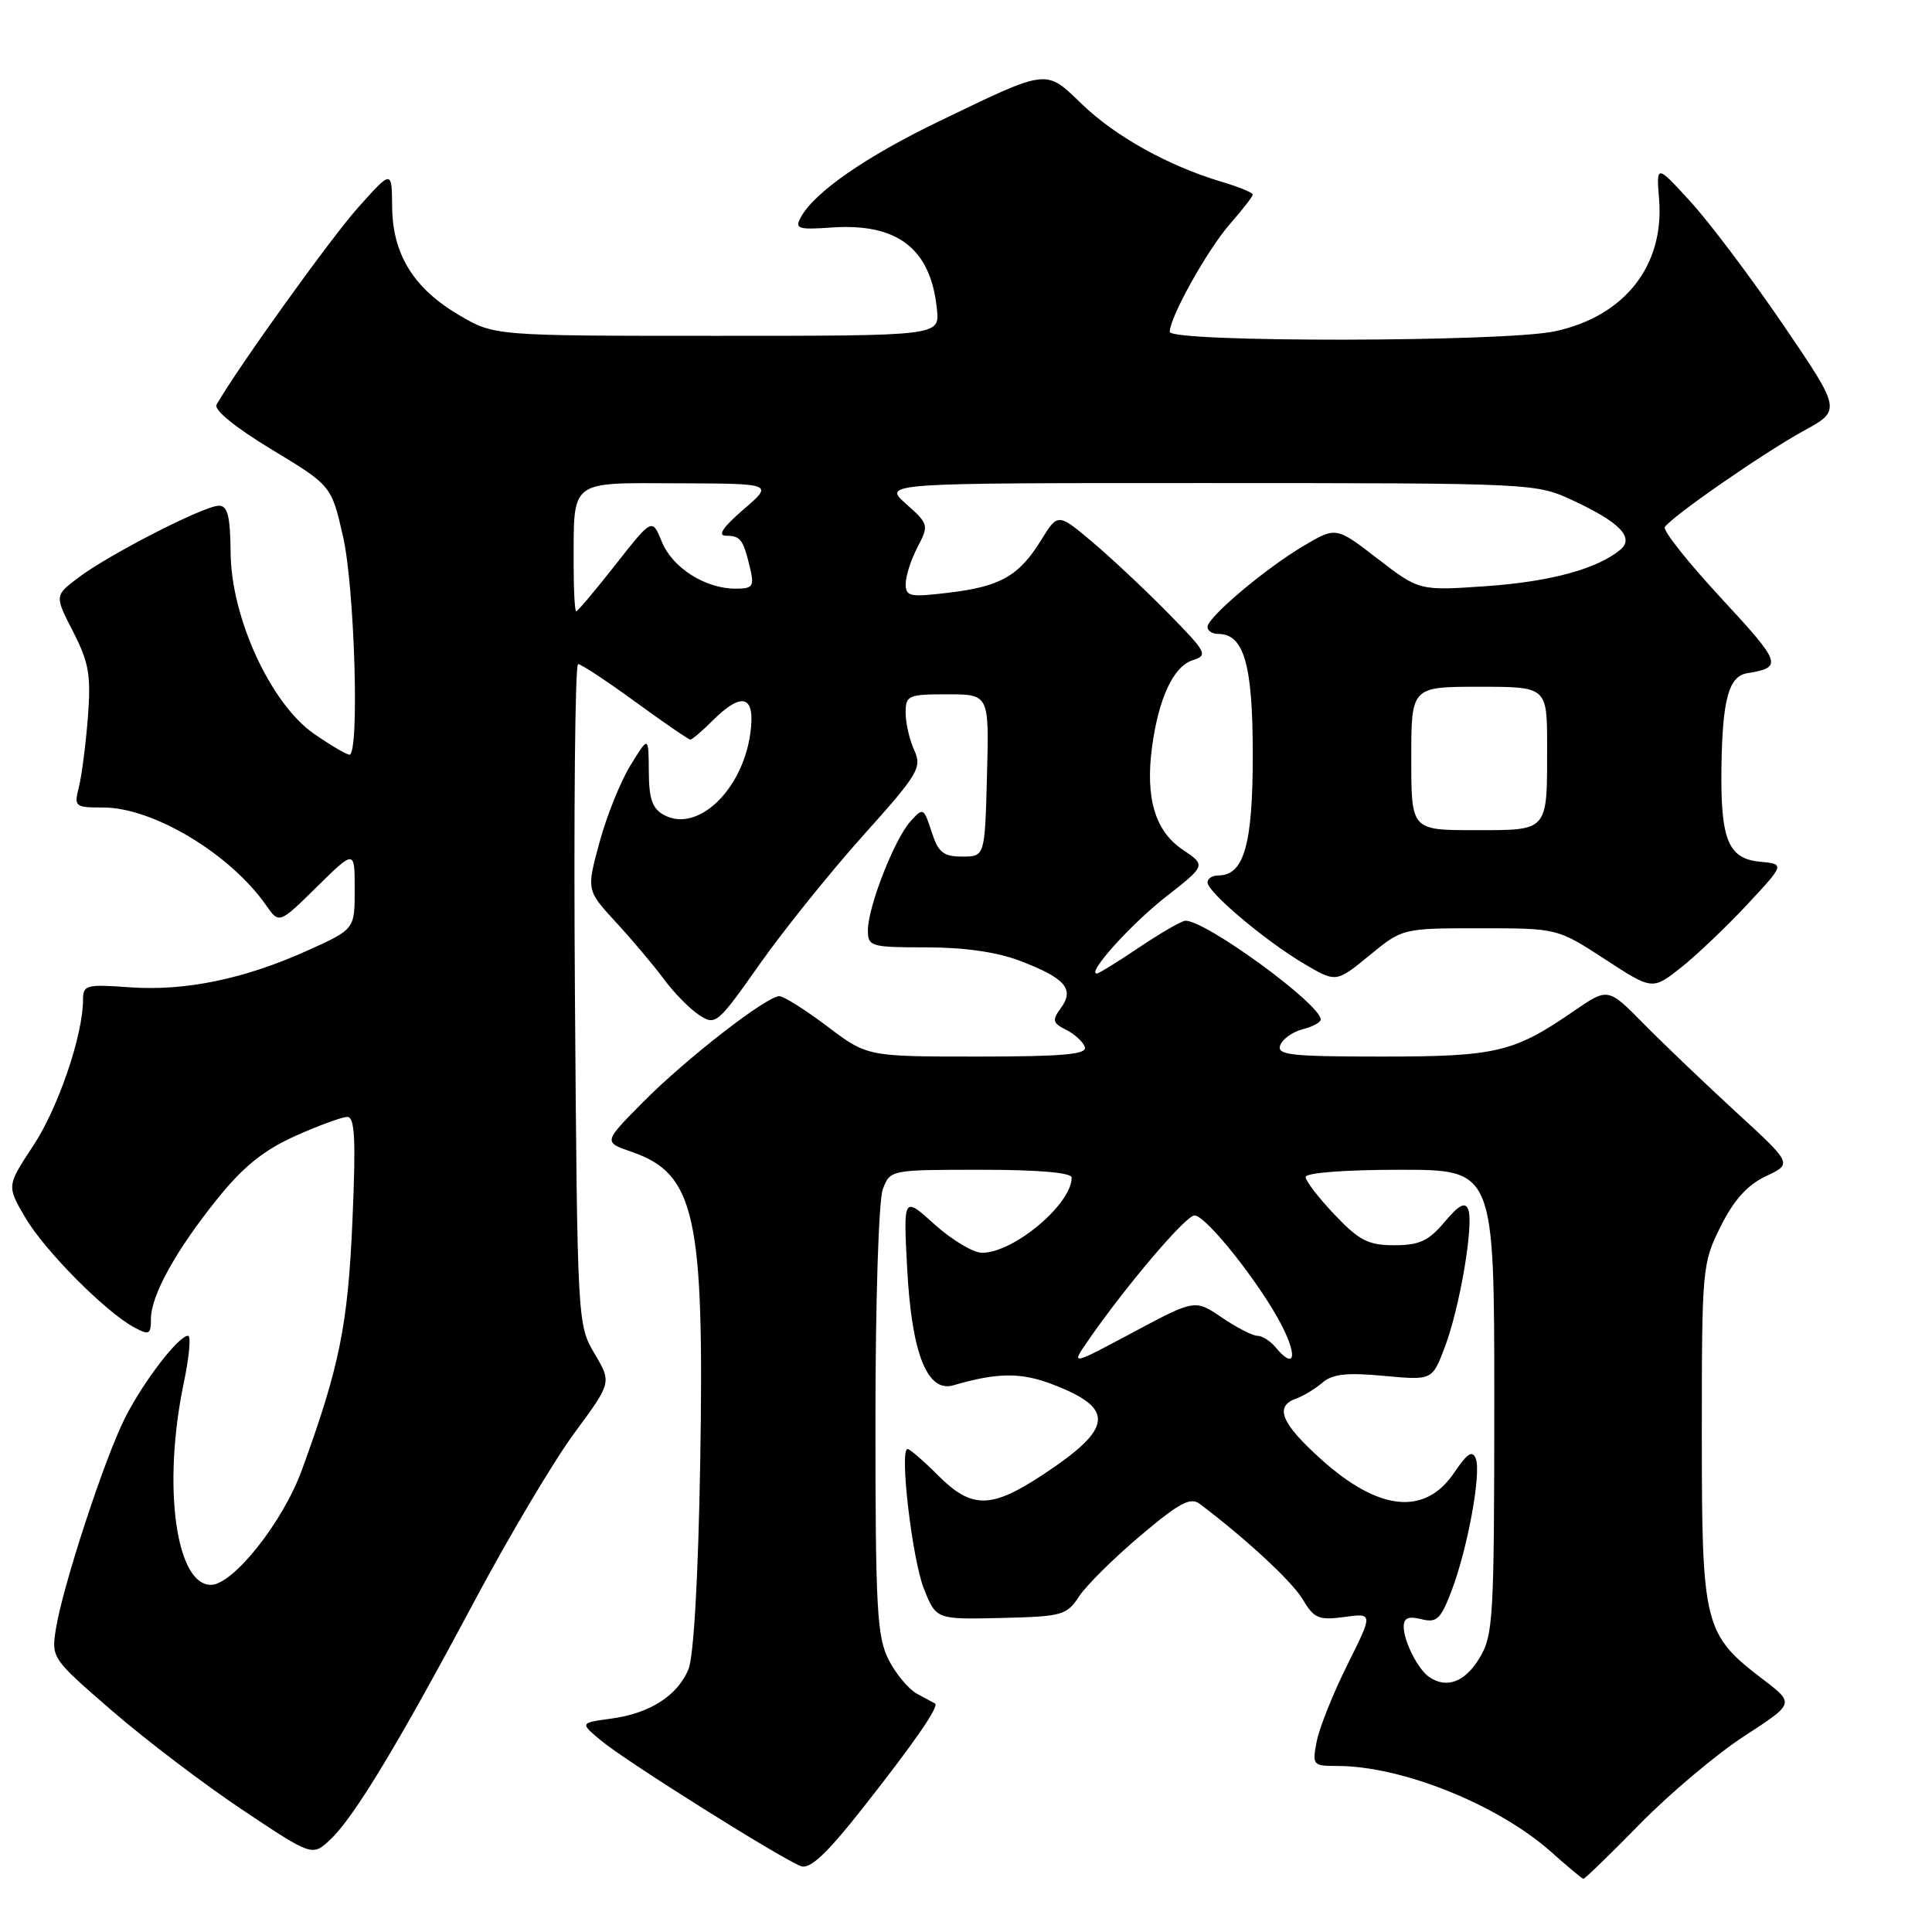 <?xml version="1.0" encoding="UTF-8" standalone="no"?>
<!DOCTYPE svg PUBLIC "-//W3C//DTD SVG 1.1//EN" "http://www.w3.org/Graphics/SVG/1.1/DTD/svg11.dtd" >
<svg xmlns="http://www.w3.org/2000/svg" xmlns:xlink="http://www.w3.org/1999/xlink" version="1.1" viewBox="0 0 256 256">
 <g >
 <path fill="currentColor"
d=" M 217.31 241.67 C 221.26 237.64 227.49 232.40 231.14 230.03 C 237.78 225.72 237.78 225.72 233.69 222.59 C 225.76 216.55 225.50 215.50 225.50 190.00 C 225.50 168.00 225.56 167.39 228.00 162.50 C 229.76 158.98 231.54 157.01 234.00 155.85 C 237.50 154.20 237.50 154.20 230.03 147.35 C 225.93 143.58 220.43 138.33 217.82 135.68 C 213.07 130.85 213.07 130.85 208.53 133.98 C 200.56 139.46 198.28 140.00 183.06 140.00 C 170.99 140.00 169.14 139.79 169.64 138.49 C 169.96 137.66 171.30 136.71 172.61 136.38 C 173.92 136.05 175.00 135.47 175.00 135.09 C 175.00 133.07 159.84 122.00 157.09 122.00 C 156.60 122.00 153.86 123.58 151.00 125.50 C 148.14 127.43 145.59 129.00 145.33 129.00 C 143.96 129.00 149.84 122.47 154.46 118.85 C 159.81 114.67 159.81 114.67 156.69 112.57 C 153.06 110.13 151.75 105.74 152.65 99.00 C 153.51 92.53 155.49 88.30 158.02 87.49 C 160.10 86.83 159.91 86.47 154.86 81.32 C 151.91 78.31 147.40 74.07 144.84 71.90 C 140.18 67.97 140.18 67.97 137.98 71.53 C 135.03 76.31 132.59 77.71 125.75 78.53 C 120.56 79.16 120.00 79.05 120.01 77.37 C 120.01 76.34 120.72 74.15 121.57 72.51 C 123.10 69.58 123.06 69.44 120.05 66.76 C 116.97 64.00 116.97 64.00 160.23 64.01 C 203.44 64.02 203.51 64.02 208.50 66.35 C 214.67 69.23 216.60 71.25 214.69 72.85 C 211.63 75.38 205.49 77.06 197.04 77.66 C 188.07 78.29 188.07 78.29 182.55 74.04 C 177.04 69.79 177.04 69.79 172.77 72.31 C 167.66 75.33 160.00 81.79 160.00 83.08 C 160.00 83.59 160.65 84.00 161.44 84.00 C 164.84 84.00 166.00 88.08 166.00 100.00 C 166.00 111.92 164.84 116.00 161.44 116.00 C 160.65 116.00 160.00 116.41 160.00 116.92 C 160.00 118.21 167.66 124.67 172.77 127.69 C 177.04 130.21 177.04 130.21 181.44 126.61 C 185.84 123.00 185.84 123.00 196.10 123.00 C 206.36 123.00 206.36 123.00 212.66 127.10 C 218.95 131.20 218.95 131.20 222.75 128.20 C 224.84 126.54 228.79 122.78 231.53 119.84 C 236.50 114.50 236.50 114.50 233.20 114.18 C 228.99 113.78 227.97 111.27 228.10 101.68 C 228.23 92.64 229.07 89.59 231.54 89.20 C 236.25 88.44 236.06 87.89 228.13 79.33 C 223.71 74.56 220.32 70.30 220.60 69.85 C 221.44 68.48 233.67 60.01 238.99 57.09 C 243.99 54.36 243.99 54.36 236.25 42.99 C 231.99 36.74 226.47 29.41 223.98 26.70 C 219.47 21.77 219.47 21.77 219.84 26.43 C 220.54 35.23 215.25 41.92 206.03 43.90 C 199.33 45.34 155.00 45.39 155.00 43.97 C 155.00 42.02 160.00 33.07 163.00 29.65 C 164.65 27.77 166.00 26.03 166.00 25.78 C 166.00 25.52 164.09 24.74 161.75 24.05 C 154.78 21.96 147.76 18.05 143.36 13.80 C 138.50 9.11 139.00 9.05 124.50 16.04 C 114.70 20.76 107.87 25.50 106.09 28.83 C 105.30 30.30 105.77 30.46 110.15 30.15 C 118.95 29.53 123.36 32.95 124.15 41.02 C 124.50 44.50 124.50 44.50 95.00 44.50 C 65.50 44.50 65.50 44.50 60.84 41.76 C 54.80 38.21 52.01 33.69 51.96 27.38 C 51.92 22.50 51.92 22.50 47.45 27.50 C 43.85 31.52 31.61 48.56 28.69 53.62 C 28.30 54.30 31.20 56.66 35.98 59.55 C 43.92 64.35 43.92 64.35 45.46 71.12 C 47.00 77.91 47.65 100.00 46.30 100.00 C 45.92 100.00 43.82 98.76 41.63 97.25 C 35.90 93.29 30.63 81.88 30.56 73.25 C 30.51 68.39 30.17 67.00 29.00 67.01 C 27.05 67.01 14.40 73.49 10.37 76.55 C 7.23 78.92 7.23 78.92 9.69 83.71 C 11.78 87.79 12.07 89.46 11.65 95.00 C 11.37 98.58 10.84 102.74 10.46 104.25 C 9.79 106.90 9.91 107.00 13.69 107.00 C 20.29 107.00 30.51 113.14 35.27 119.97 C 36.99 122.43 36.99 122.43 42.00 117.50 C 47.00 112.58 47.00 112.58 47.00 117.85 C 47.00 123.13 47.00 123.13 40.75 125.95 C 32.35 129.74 24.53 131.35 17.13 130.82 C 11.43 130.40 11.00 130.52 11.00 132.48 C 11.00 137.17 7.71 146.81 4.40 151.82 C 0.89 157.14 0.89 157.14 3.36 161.35 C 5.93 165.73 14.00 173.86 17.81 175.90 C 19.77 176.95 20.00 176.83 20.00 174.77 C 20.00 171.64 23.32 165.65 28.86 158.78 C 32.24 154.58 34.97 152.39 39.11 150.53 C 42.21 149.14 45.32 148.00 46.02 148.00 C 47.02 148.00 47.17 150.97 46.70 161.75 C 46.10 175.60 44.99 181.10 39.99 194.81 C 37.48 201.69 30.89 210.00 27.94 210.00 C 23.28 210.00 21.51 196.80 24.35 183.25 C 25.07 179.81 25.33 177.00 24.92 177.00 C 23.65 177.00 19.00 183.06 16.56 187.89 C 13.85 193.26 8.32 210.14 7.41 215.81 C 6.79 219.69 6.85 219.76 14.86 226.70 C 19.30 230.54 27.09 236.46 32.16 239.84 C 41.38 245.99 41.38 245.99 43.78 243.74 C 46.90 240.81 52.77 231.10 62.95 212.00 C 67.50 203.47 73.43 193.51 76.13 189.85 C 81.05 183.19 81.05 183.19 78.77 179.35 C 76.52 175.53 76.50 175.18 76.18 131.75 C 76.01 107.69 76.20 88.00 76.60 88.00 C 77.01 88.00 80.42 90.25 84.19 93.00 C 87.96 95.75 91.24 98.00 91.48 98.00 C 91.71 98.00 93.03 96.88 94.41 95.50 C 98.38 91.53 100.15 92.15 99.41 97.25 C 98.34 104.76 92.41 110.36 88.02 108.01 C 86.44 107.17 85.99 105.90 85.97 102.21 C 85.94 97.50 85.94 97.50 83.54 101.41 C 82.22 103.55 80.37 108.16 79.43 111.64 C 77.71 117.96 77.71 117.96 81.64 122.23 C 83.81 124.58 86.66 127.97 87.99 129.77 C 89.31 131.56 91.41 133.69 92.64 134.50 C 94.81 135.92 95.07 135.70 100.68 127.73 C 103.87 123.21 110.04 115.54 114.38 110.70 C 121.71 102.53 122.19 101.72 121.14 99.40 C 120.51 98.03 120.00 95.80 120.00 94.45 C 120.00 92.14 120.33 92.00 125.53 92.00 C 131.07 92.00 131.07 92.00 130.78 102.75 C 130.50 113.50 130.50 113.50 127.50 113.50 C 124.99 113.50 124.33 112.96 123.44 110.21 C 122.40 107.01 122.33 106.97 120.63 108.85 C 118.51 111.20 115.00 120.18 115.00 123.27 C 115.00 125.42 115.38 125.53 122.75 125.53 C 127.78 125.53 132.14 126.16 135.17 127.32 C 141.14 129.60 142.41 131.06 140.59 133.54 C 139.38 135.20 139.46 135.55 141.28 136.46 C 142.41 137.03 143.53 138.06 143.75 138.75 C 144.07 139.71 140.79 140.00 129.54 140.00 C 114.91 140.00 114.91 140.00 109.62 136.00 C 106.70 133.80 103.85 132.00 103.27 132.00 C 101.57 132.00 90.92 140.27 85.22 146.02 C 79.95 151.34 79.95 151.34 83.68 152.62 C 92.12 155.53 93.34 161.04 92.78 193.89 C 92.52 209.01 91.92 219.54 91.22 221.20 C 89.75 224.71 86.08 227.05 80.95 227.73 C 76.83 228.29 76.83 228.29 79.66 230.65 C 82.95 233.39 103.71 246.42 106.15 247.28 C 107.34 247.70 109.57 245.61 114.24 239.68 C 121.18 230.87 124.50 226.07 123.89 225.72 C 123.67 225.60 122.60 225.02 121.50 224.43 C 120.40 223.83 118.71 221.81 117.75 219.93 C 116.21 216.90 116.00 213.17 116.00 188.32 C 116.00 172.42 116.43 159.01 116.98 157.57 C 117.95 155.01 117.99 155.00 129.98 155.00 C 137.60 155.00 142.00 155.38 142.00 156.04 C 142.00 159.56 134.33 166.00 130.13 166.00 C 128.96 166.00 126.14 164.31 123.85 162.25 C 119.70 158.50 119.70 158.50 120.20 168.01 C 120.79 179.33 122.86 184.57 126.33 183.56 C 132.14 181.86 135.26 181.83 139.43 183.42 C 147.83 186.63 147.56 189.23 138.18 195.41 C 131.30 199.94 128.76 199.96 124.30 195.50 C 122.37 193.57 120.56 192.00 120.26 192.00 C 119.15 192.00 120.87 206.64 122.43 210.54 C 124.05 214.59 124.05 214.59 132.64 214.39 C 140.72 214.20 141.34 214.04 142.97 211.55 C 143.92 210.10 147.57 206.48 151.07 203.52 C 156.26 199.13 157.73 198.34 158.97 199.27 C 165.12 203.91 171.22 209.56 172.63 211.94 C 174.11 214.45 174.73 214.71 178.12 214.26 C 181.95 213.74 181.95 213.74 178.52 220.62 C 176.64 224.40 174.81 228.96 174.47 230.75 C 173.86 233.90 173.95 234.00 177.21 234.00 C 185.74 234.00 198.46 239.11 205.50 245.36 C 207.70 247.32 209.64 248.94 209.81 248.96 C 209.98 248.98 213.36 245.70 217.31 241.67 Z  M 189.40 222.23 C 187.91 221.24 186.00 217.49 186.00 215.55 C 186.00 214.38 186.62 214.12 188.34 214.55 C 190.37 215.06 190.89 214.57 192.33 210.82 C 194.46 205.22 196.30 195.23 195.55 193.28 C 195.11 192.12 194.42 192.57 192.70 195.12 C 188.83 200.87 182.73 200.26 175.07 193.38 C 169.75 188.59 168.83 186.35 171.75 185.32 C 172.71 184.98 174.28 184.02 175.24 183.20 C 176.57 182.06 178.48 181.85 183.37 182.31 C 189.77 182.90 189.77 182.90 191.42 178.57 C 193.41 173.37 195.31 162.25 194.55 160.27 C 194.15 159.22 193.32 159.65 191.41 161.92 C 189.30 164.43 188.07 165.00 184.76 165.00 C 181.31 165.00 180.11 164.39 176.85 160.96 C 174.73 158.73 173.00 156.48 173.00 155.96 C 173.00 155.40 178.20 155.00 185.50 155.00 C 198.00 155.00 198.00 155.00 198.00 185.75 C 197.99 214.64 197.87 216.70 196.01 219.75 C 194.10 222.88 191.71 223.78 189.40 222.23 Z  M 144.12 177.72 C 149.12 170.47 157.16 161.00 158.29 161.05 C 159.88 161.11 167.17 170.35 169.90 175.75 C 171.99 179.90 171.48 181.49 169.00 178.50 C 168.32 177.68 167.24 177.00 166.61 177.00 C 165.98 177.00 163.86 175.91 161.90 174.58 C 158.34 172.16 158.34 172.16 150.12 176.55 C 141.90 180.94 141.90 180.94 144.12 177.72 Z  M 187.00 100.50 C 187.00 91.00 187.00 91.00 196.00 91.00 C 205.00 91.00 205.00 91.00 205.00 98.92 C 205.00 110.29 205.26 110.00 195.39 110.00 C 187.00 110.00 187.00 110.00 187.00 100.50 Z  M 76.01 74.75 C 76.04 63.44 75.32 63.99 89.87 64.04 C 102.50 64.08 102.50 64.08 98.50 67.52 C 95.78 69.87 95.04 70.98 96.19 70.99 C 98.13 71.00 98.48 71.46 99.38 75.25 C 99.97 77.71 99.76 78.00 97.47 78.00 C 93.45 78.00 89.10 75.24 87.70 71.79 C 86.41 68.64 86.41 68.64 81.56 74.82 C 78.89 78.22 76.55 81.00 76.35 81.00 C 76.16 81.00 76.01 78.19 76.01 74.75 Z "/>
</g>
</svg>